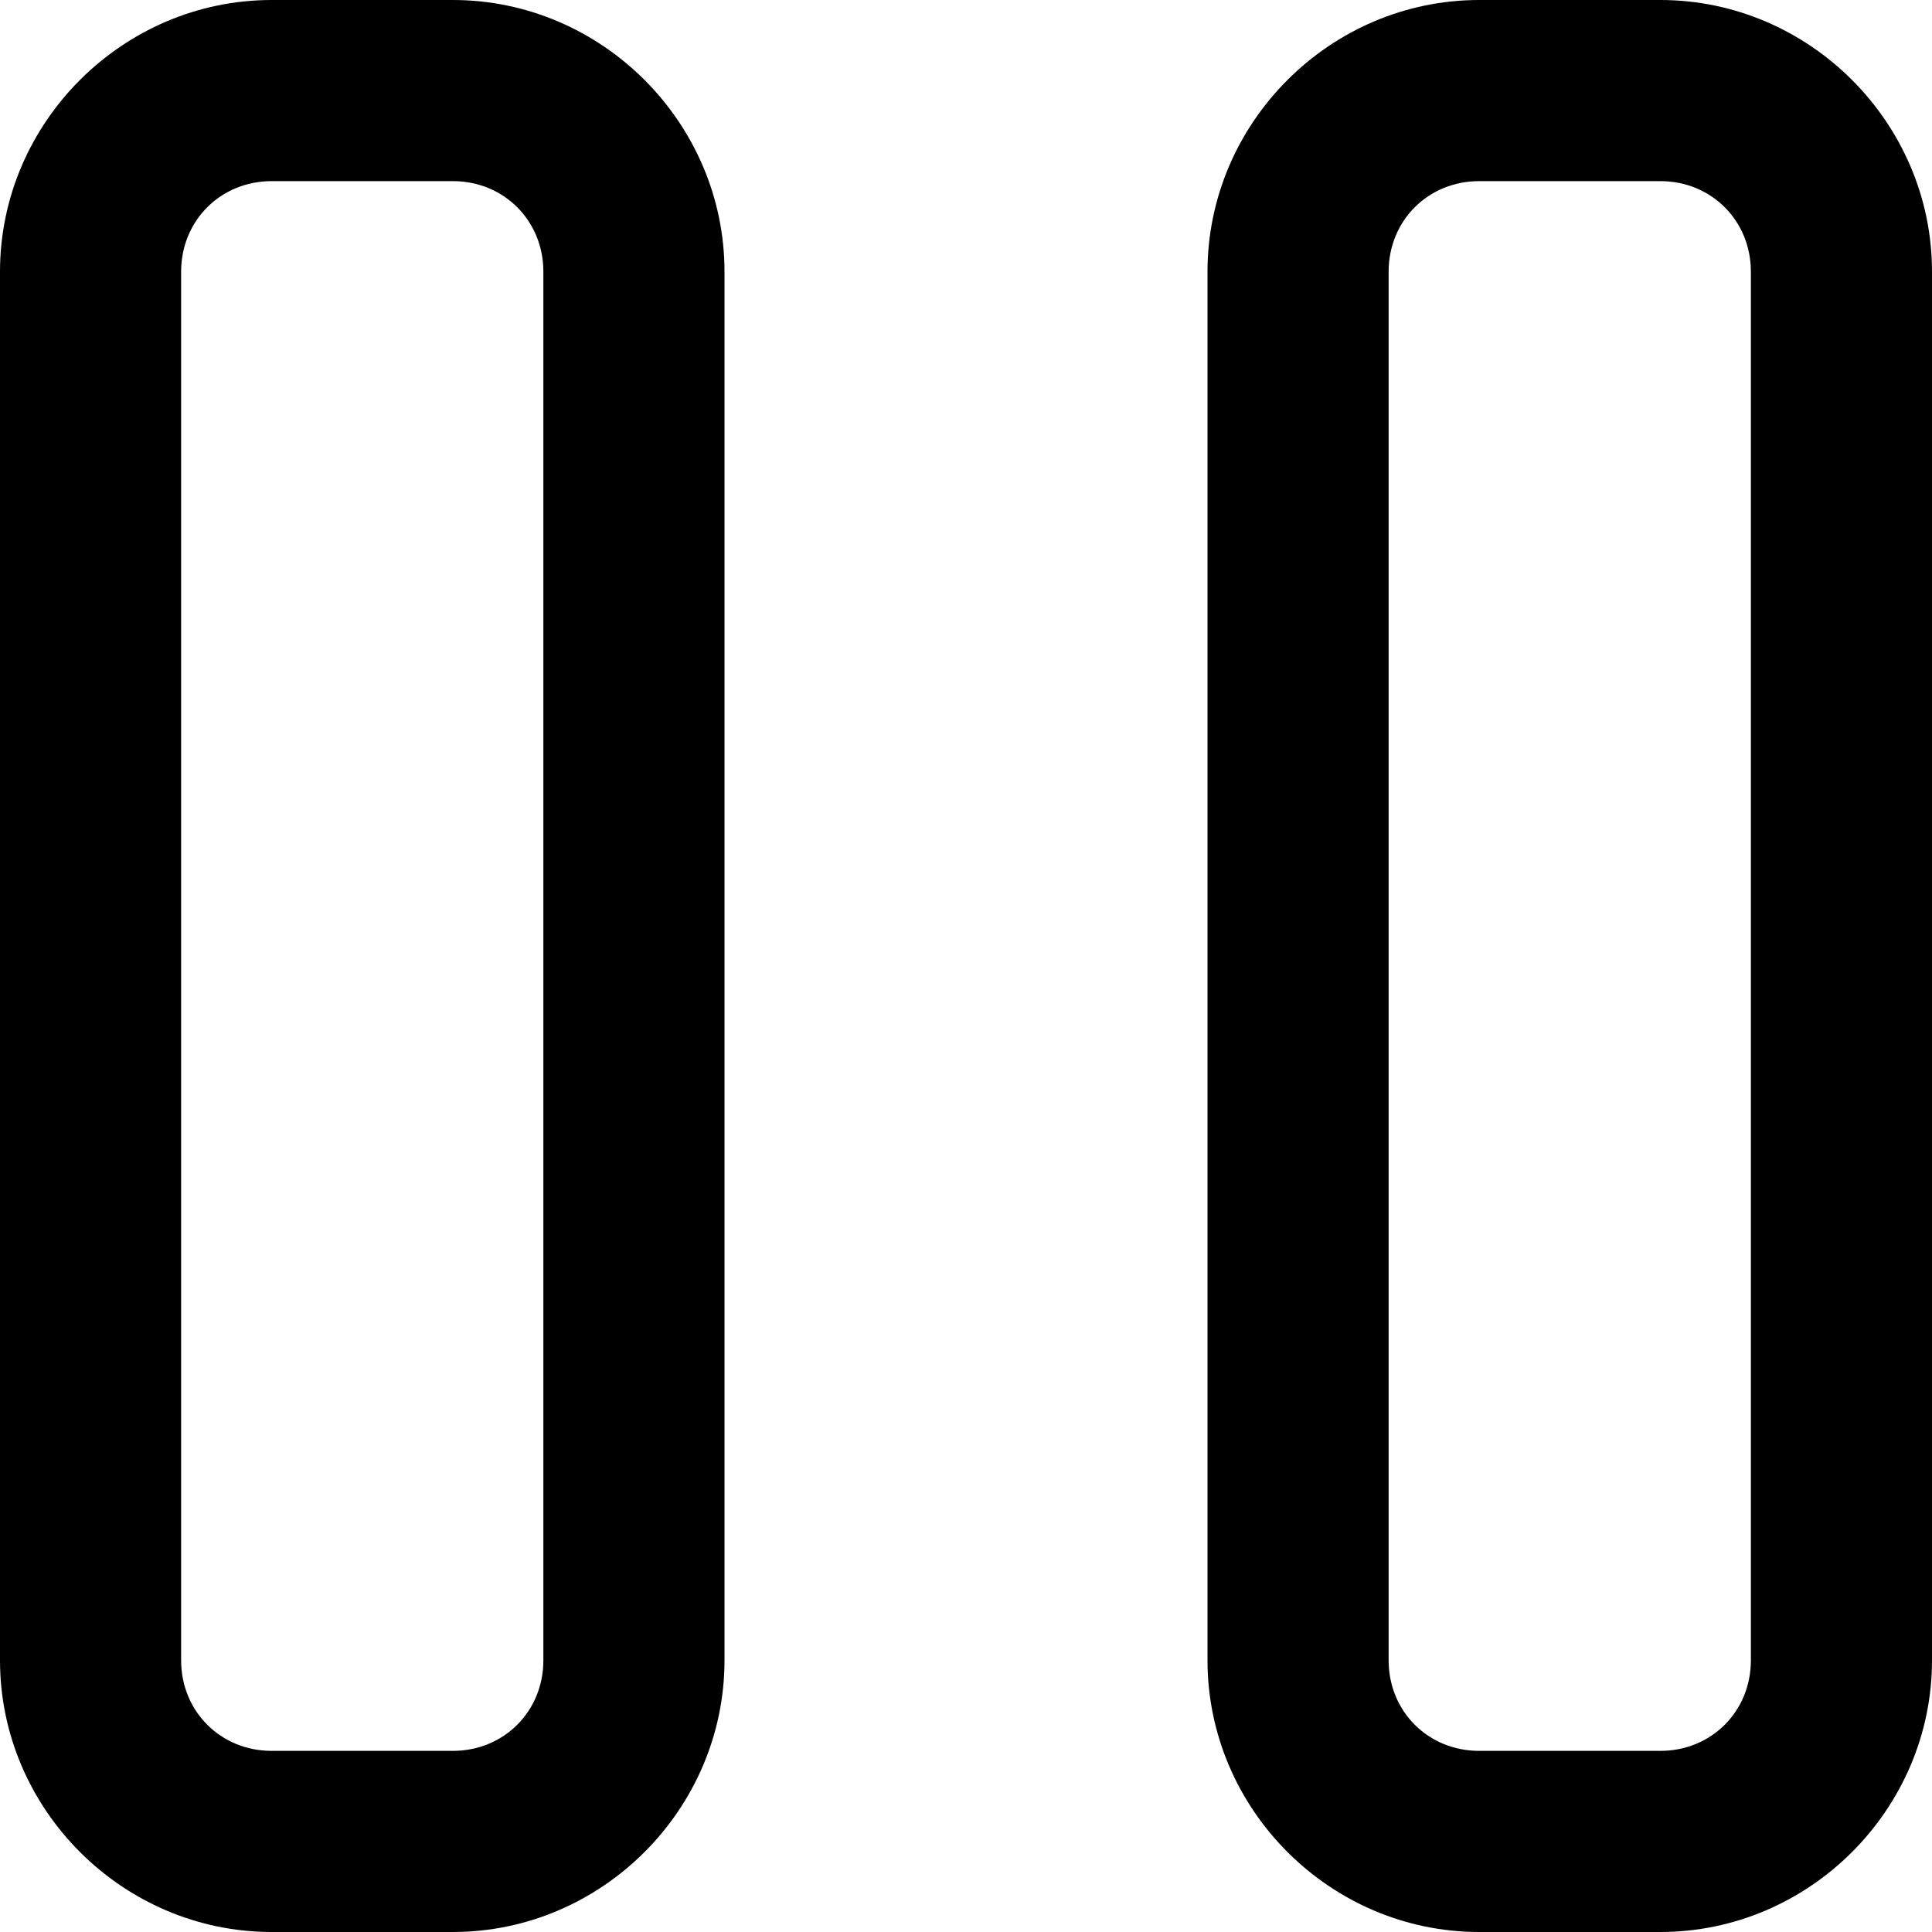 <svg xmlns="http://www.w3.org/2000/svg" viewBox="0 0 32 32"><path d="M24.5 0C22.032 0 20 2.032 20 4.5v23c0 2.468 2.032 4.5 4.5 4.5h3c2.468 0 4.5-2.032 4.5-4.5v-23C32 2.032 29.968 0 27.5 0Zm0 3h3c.846 0 1.5.654 1.5 1.5v23c0 .846-.654 1.5-1.5 1.5h-3c-.846 0-1.5-.654-1.5-1.5v-23c0-.846.654-1.5 1.5-1.5Zm-20-3C2.032 0 0 2.032 0 4.5v23C0 29.968 2.032 32 4.5 32h3c2.468 0 4.5-2.032 4.5-4.5v-23C12 2.032 9.968 0 7.5 0Zm0 3h3C8.346 3 9 3.654 9 4.5v23c0 .846-.654 1.5-1.5 1.5h-3c-.846 0-1.5-.654-1.5-1.5v-23C3 3.654 3.654 3 4.5 3Z"/></svg>